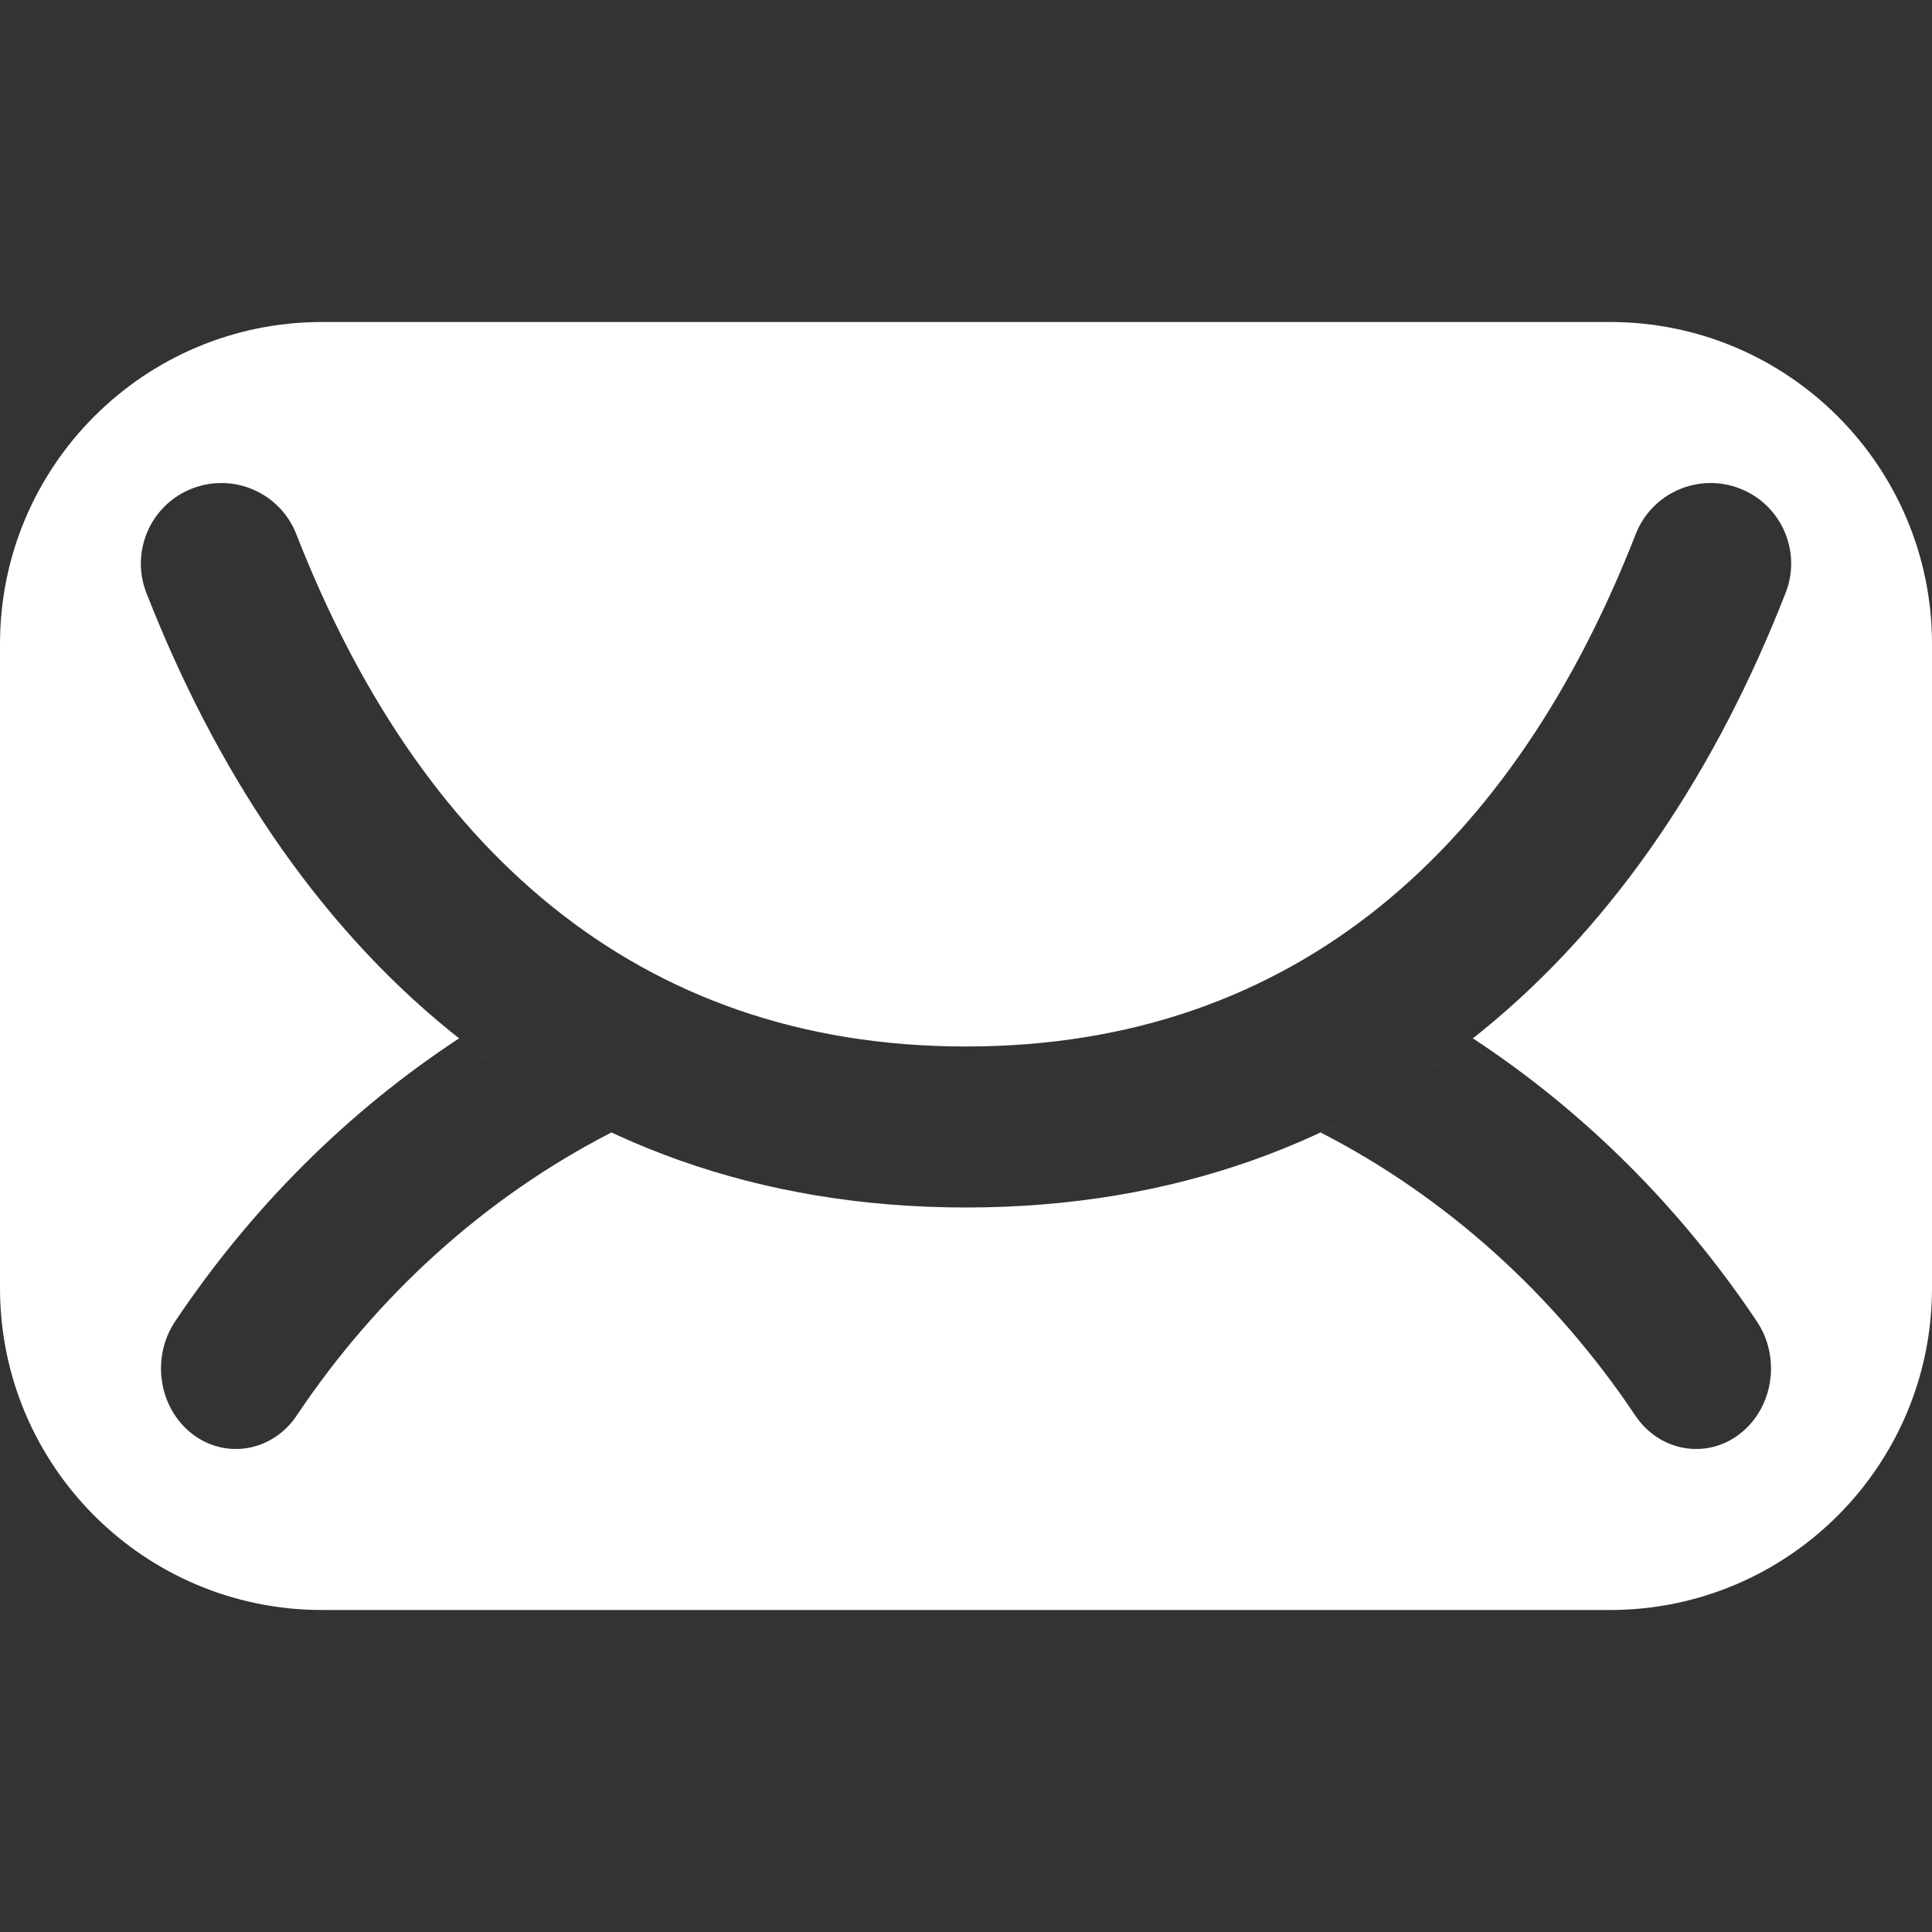 <svg width="24" height="24" viewBox="0 0 24 24" fill="none" xmlns="http://www.w3.org/2000/svg">
<rect x="0" y="0" width="24" height="24" fill="#333333" stroke="none"/>
<path fill-rule="evenodd" clip-rule="evenodd" d="M4 4C1.791 4 0 5.791 0 8V16C0 18.209 1.791 20 4 20H20C22.209 20 24 18.209 24 16V8C24 5.791 22.209 4 20 4H4ZM16.405 14.068C17.087 13.749 17.718 13.356 18.297 12.899C19.681 13.807 20.881 15.006 21.825 16.416C22.125 16.864 22.03 17.489 21.613 17.812C21.196 18.134 20.614 18.032 20.314 17.584C19.311 16.085 17.967 14.87 16.405 14.068ZM7.595 14.068C6.913 13.749 6.282 13.356 5.703 12.899C4.319 13.807 3.119 15.006 2.175 16.416C1.875 16.864 1.97 17.489 2.387 17.812C2.804 18.134 3.386 18.032 3.686 17.584C4.689 16.085 6.033 14.87 7.595 14.068ZM2.386 6.069C2.901 5.868 3.48 6.122 3.681 6.636C5.182 10.479 7.871 13 12 13C16.129 13 18.818 10.479 20.319 6.636C20.52 6.122 21.099 5.868 21.614 6.069C22.128 6.269 22.383 6.849 22.182 7.364C20.482 11.716 17.199 15 12 15C6.801 15 3.518 11.716 1.818 7.364C1.618 6.849 1.872 6.269 2.386 6.069Z" fill="white"/>
</svg>

